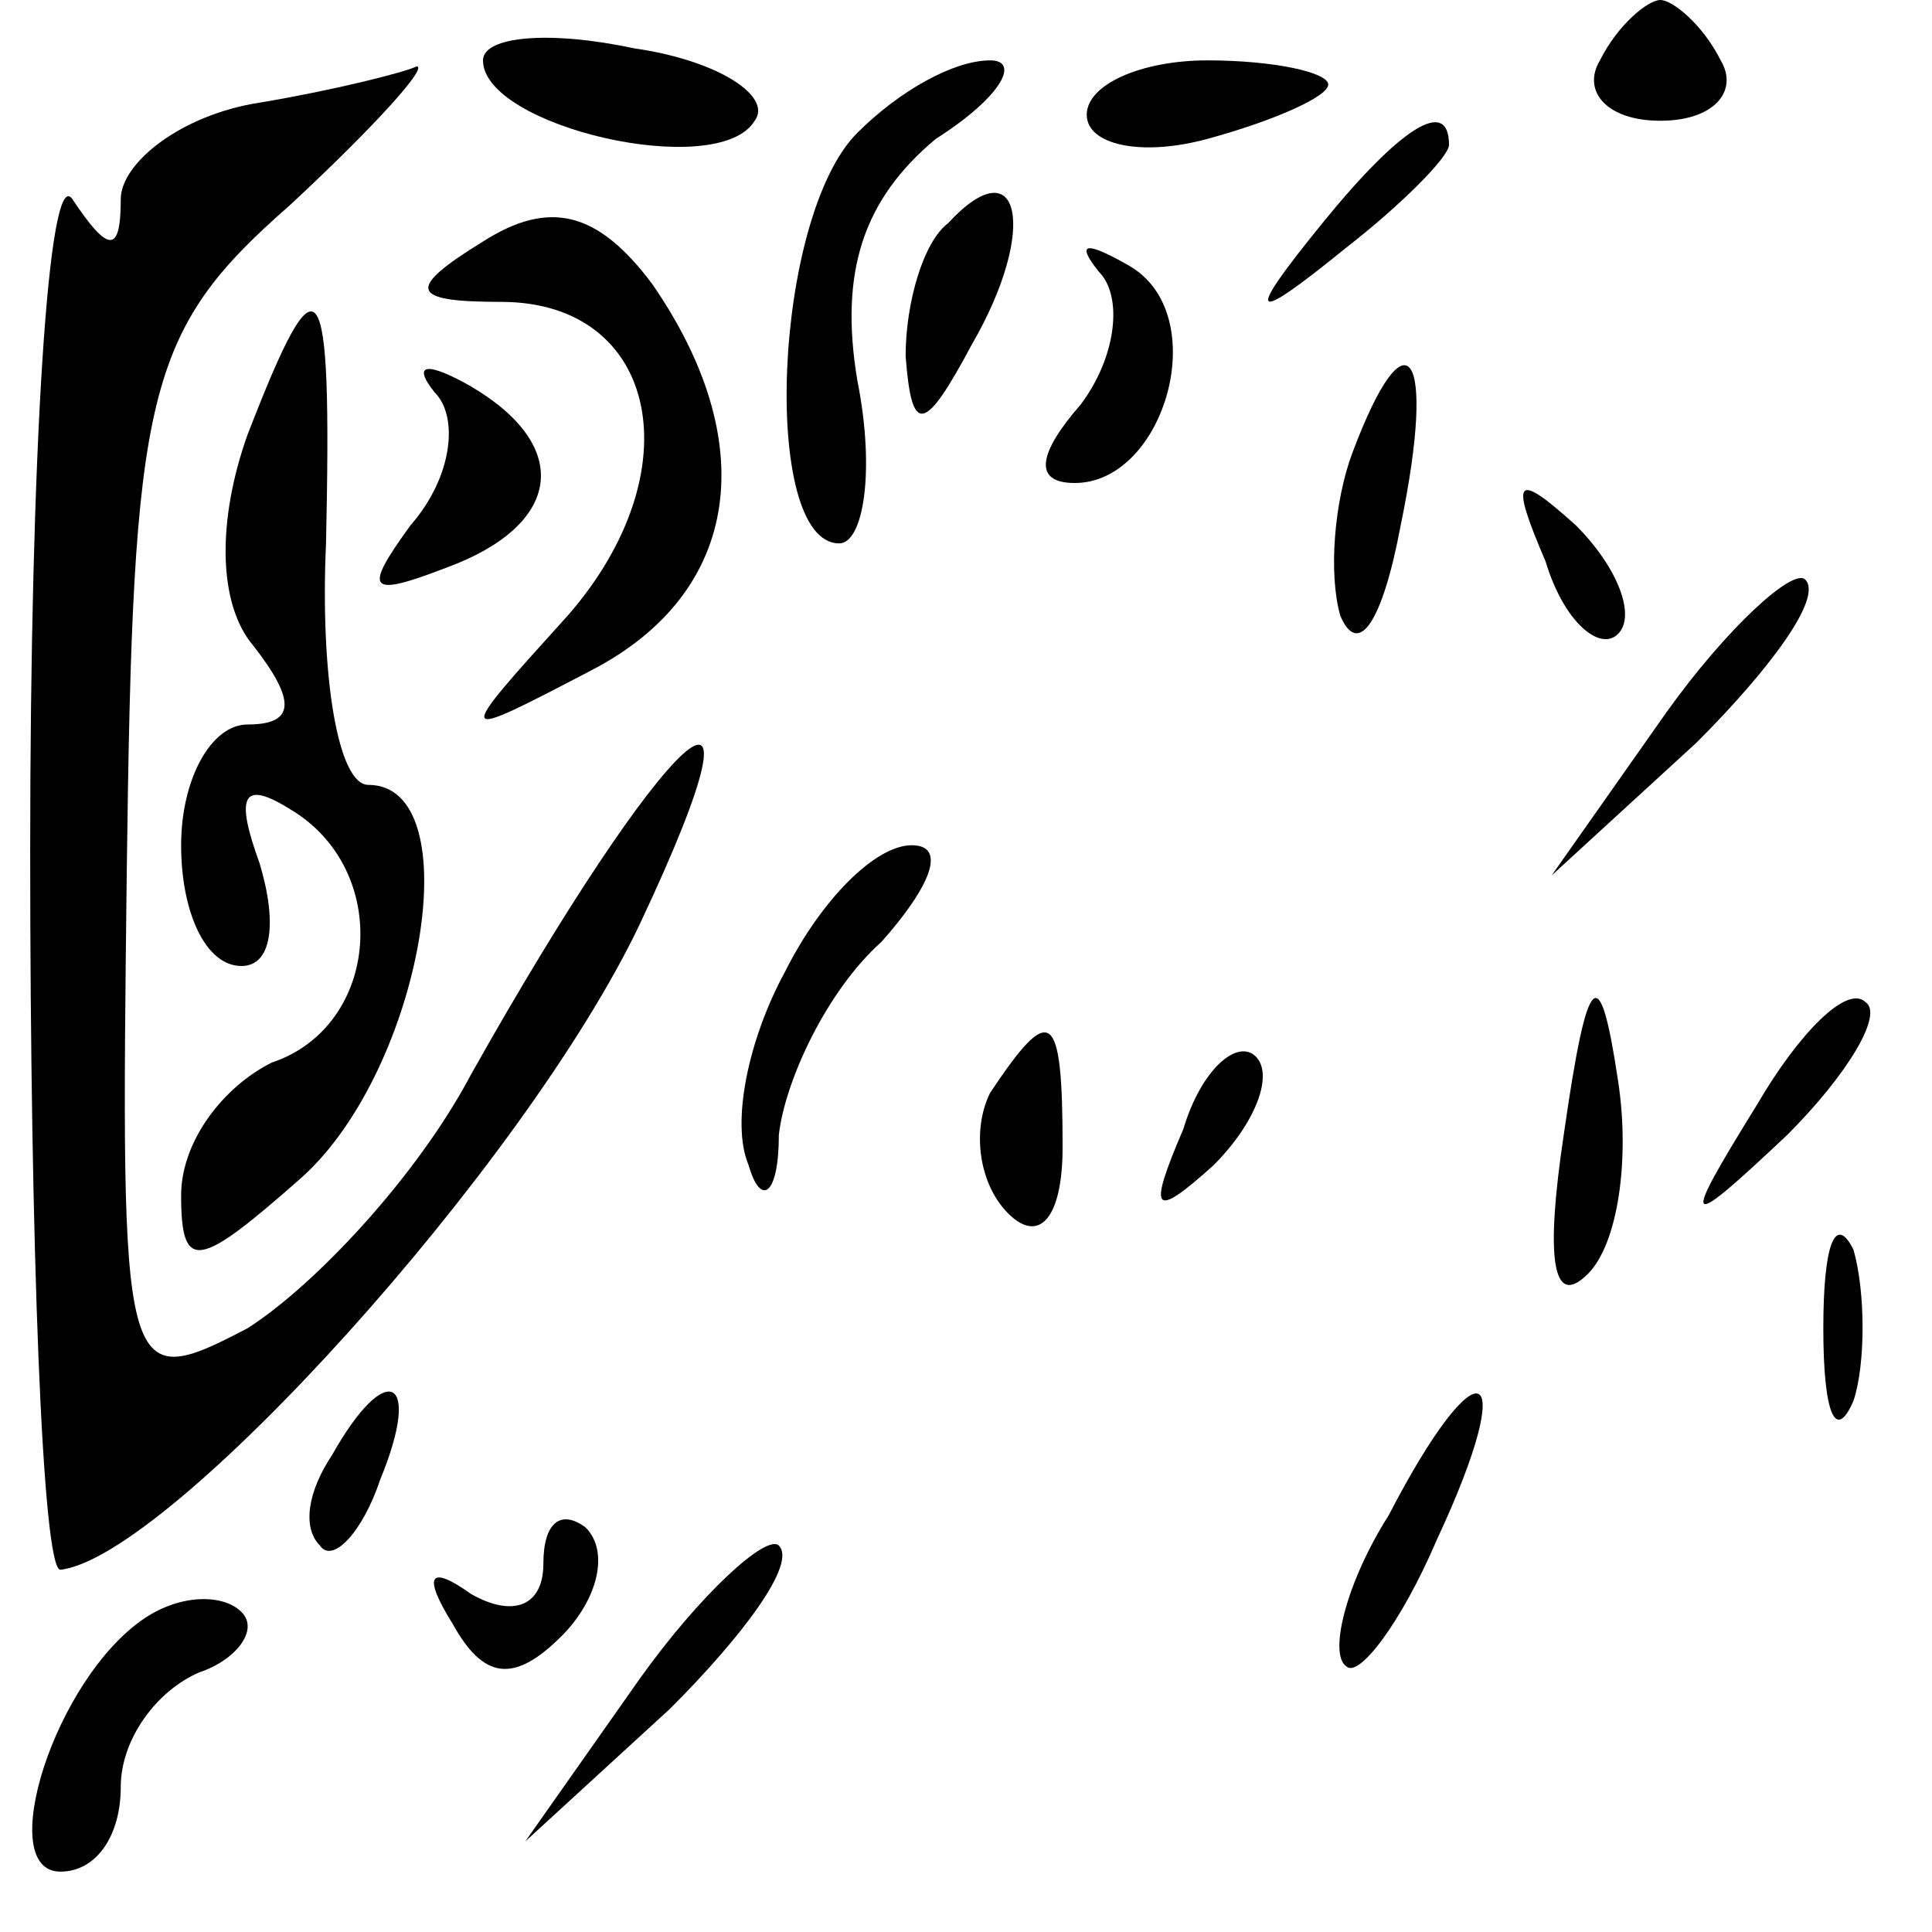 <?xml version="1.0" standalone="no"?>
<!DOCTYPE svg PUBLIC "-//W3C//DTD SVG 20010904//EN"
 "http://www.w3.org/TR/2001/REC-SVG-20010904/DTD/svg10.dtd">
<svg version="1.0" xmlns="http://www.w3.org/2000/svg"
 width="32pt" height="32pt" viewBox="0 0 32 32"
 preserveAspectRatio="xMidYMid meet">
<g transform="translate(0,32) scale(0.1,-0.1)"
fill="#000000" stroke="none">
<path fill="#000000" stroke="none" d="M80 310 c0 -11 39 -20 45 -10 3 4 -6
10 -20 12 -14 3 -25 2 -25 -2z"/>
<path fill="#000000" stroke="none" d="M265 310 c-3 -5 1 -10 10 -10 9 0 13 5
10 10 -3 6 -8 10 -10 10 -2 0 -7 -4 -10 -10z"/>
<path fill="#000000" stroke="none" d="M43 303 c-13 -2 -23 -10 -23 -16 0 -9
-2 -9 -8 0 -4 6 -7 -42 -7 -108 0 -65 2 -119 5 -119 18 2 77 67 96 107 24 51
4 32 -28 -25 -9 -17 -26 -35 -37 -42 -21 -11 -21 -9 -20 76 1 79 3 89 27 110
14 13 23 23 21 23 -2 -1 -14 -4 -26 -6z"/>
<path fill="#000000" stroke="none" d="M142 298 c-14 -14 -16 -68 -3 -68 4 0
6 12 3 27 -3 18 1 30 13 40 11 7 14 13 9 13 -6 0 -15 -5 -22 -12z"/>
<path fill="#000000" stroke="none" d="M180 301 c0 -5 9 -7 20 -4 11 3 20 7
20 9 0 2 -9 4 -20 4 -11 0 -20 -4 -20 -9z"/>
<path fill="#000000" stroke="none" d="M219 283 c-13 -16 -12 -17 4 -4 9 7 17
15 17 17 0 8 -8 3 -21 -13z"/>
<path fill="#000000" stroke="none" d="M80 280 c-13 -8 -12 -10 3 -10 26 0 32
-28 11 -52 -19 -21 -19 -21 4 -9 25 13 28 38 10 64 -9 12 -17 14 -28 7z"/>
<path fill="#000000" stroke="none" d="M157 283 c-4 -3 -7 -13 -7 -22 1 -13 3
-13 11 2 11 19 8 33 -4 20z"/>
<path fill="#000000" stroke="none" d="M182 275 c4 -4 3 -14 -3 -22 -7 -8 -8
-13 -1 -13 15 0 23 28 9 36 -7 4 -9 4 -5 -1z"/>
<path fill="#000000" stroke="none" d="M41 248 c-5 -14 -5 -28 1 -35 7 -9 7
-13 -1 -13 -6 0 -11 -9 -11 -20 0 -11 4 -20 10 -20 5 0 6 7 3 17 -4 11 -3 14
5 9 17 -10 15 -36 -3 -42 -8 -4 -15 -13 -15 -22 0 -13 3 -12 20 3 20 18 28 65
11 65 -5 0 -8 18 -7 40 1 46 -1 49 -13 18z"/>
<path fill="#000000" stroke="none" d="M72 255 c4 -4 3 -14 -4 -22 -8 -11 -7
-12 6 -7 19 7 21 20 4 30 -7 4 -10 4 -6 -1z"/>
<path fill="#000000" stroke="none" d="M224 245 c-3 -8 -4 -20 -2 -27 3 -7 7
-1 10 15 6 29 1 36 -8 12z"/>
<path fill="#000000" stroke="none" d="M256 227 c3 -10 9 -15 12 -12 3 3 0 11
-7 18 -10 9 -11 8 -5 -6z"/>
<path fill="#000000" stroke="none" d="M276 202 l-19 -27 24 22 c12 12 21 24
18 27 -2 2 -13 -8 -23 -22z"/>
<path fill="#000000" stroke="none" d="M130 159 c-6 -11 -9 -25 -6 -32 2 -7 5
-5 5 5 1 9 8 24 17 32 8 9 11 16 5 16 -6 0 -15 -9 -21 -21z"/>
<path fill="#000000" stroke="none" d="M259 132 c-3 -20 -2 -29 4 -23 5 5 7
19 5 32 -3 20 -5 19 -9 -9z"/>
<path fill="#000000" stroke="none" d="M291 137 c-13 -21 -12 -21 5 -5 10 10
16 20 13 22 -3 3 -11 -5 -18 -17z"/>
<path fill="#000000" stroke="none" d="M164 139 c-3 -6 -2 -15 3 -20 5 -5 9
-1 9 11 0 23 -2 24 -12 9z"/>
<path fill="#000000" stroke="none" d="M196 133 c-6 -14 -5 -15 5 -6 7 7 10
15 7 18 -3 3 -9 -2 -12 -12z"/>
<path fill="#000000" stroke="none" d="M302 100 c0 -14 2 -19 5 -12 2 6 2 18
0 25 -3 6 -5 1 -5 -13z"/>
<path fill="#000000" stroke="none" d="M55 79 c-4 -6 -5 -12 -2 -15 2 -3 7 2
10 11 7 17 1 20 -8 4z"/>
<path fill="#000000" stroke="none" d="M230 69 c-7 -11 -10 -23 -7 -25 2 -2 9
7 15 21 14 30 7 33 -8 4z"/>
<path fill="#000000" stroke="none" d="M90 61 c0 -7 -5 -9 -12 -5 -7 5 -8 3
-3 -5 5 -9 10 -10 18 -2 6 6 8 14 4 18 -4 3 -7 1 -7 -6z"/>
<path fill="#000000" stroke="none" d="M106 42 l-19 -27 24 22 c12 12 21 24
18 27 -2 2 -13 -8 -23 -22z"/>
<path fill="#000000" stroke="none" d="M24 52 c-15 -10 -25 -42 -14 -42 6 0
10 6 10 14 0 8 6 16 13 19 6 2 10 7 7 10 -3 3 -10 3 -16 -1z"/>
</g>
</svg>
